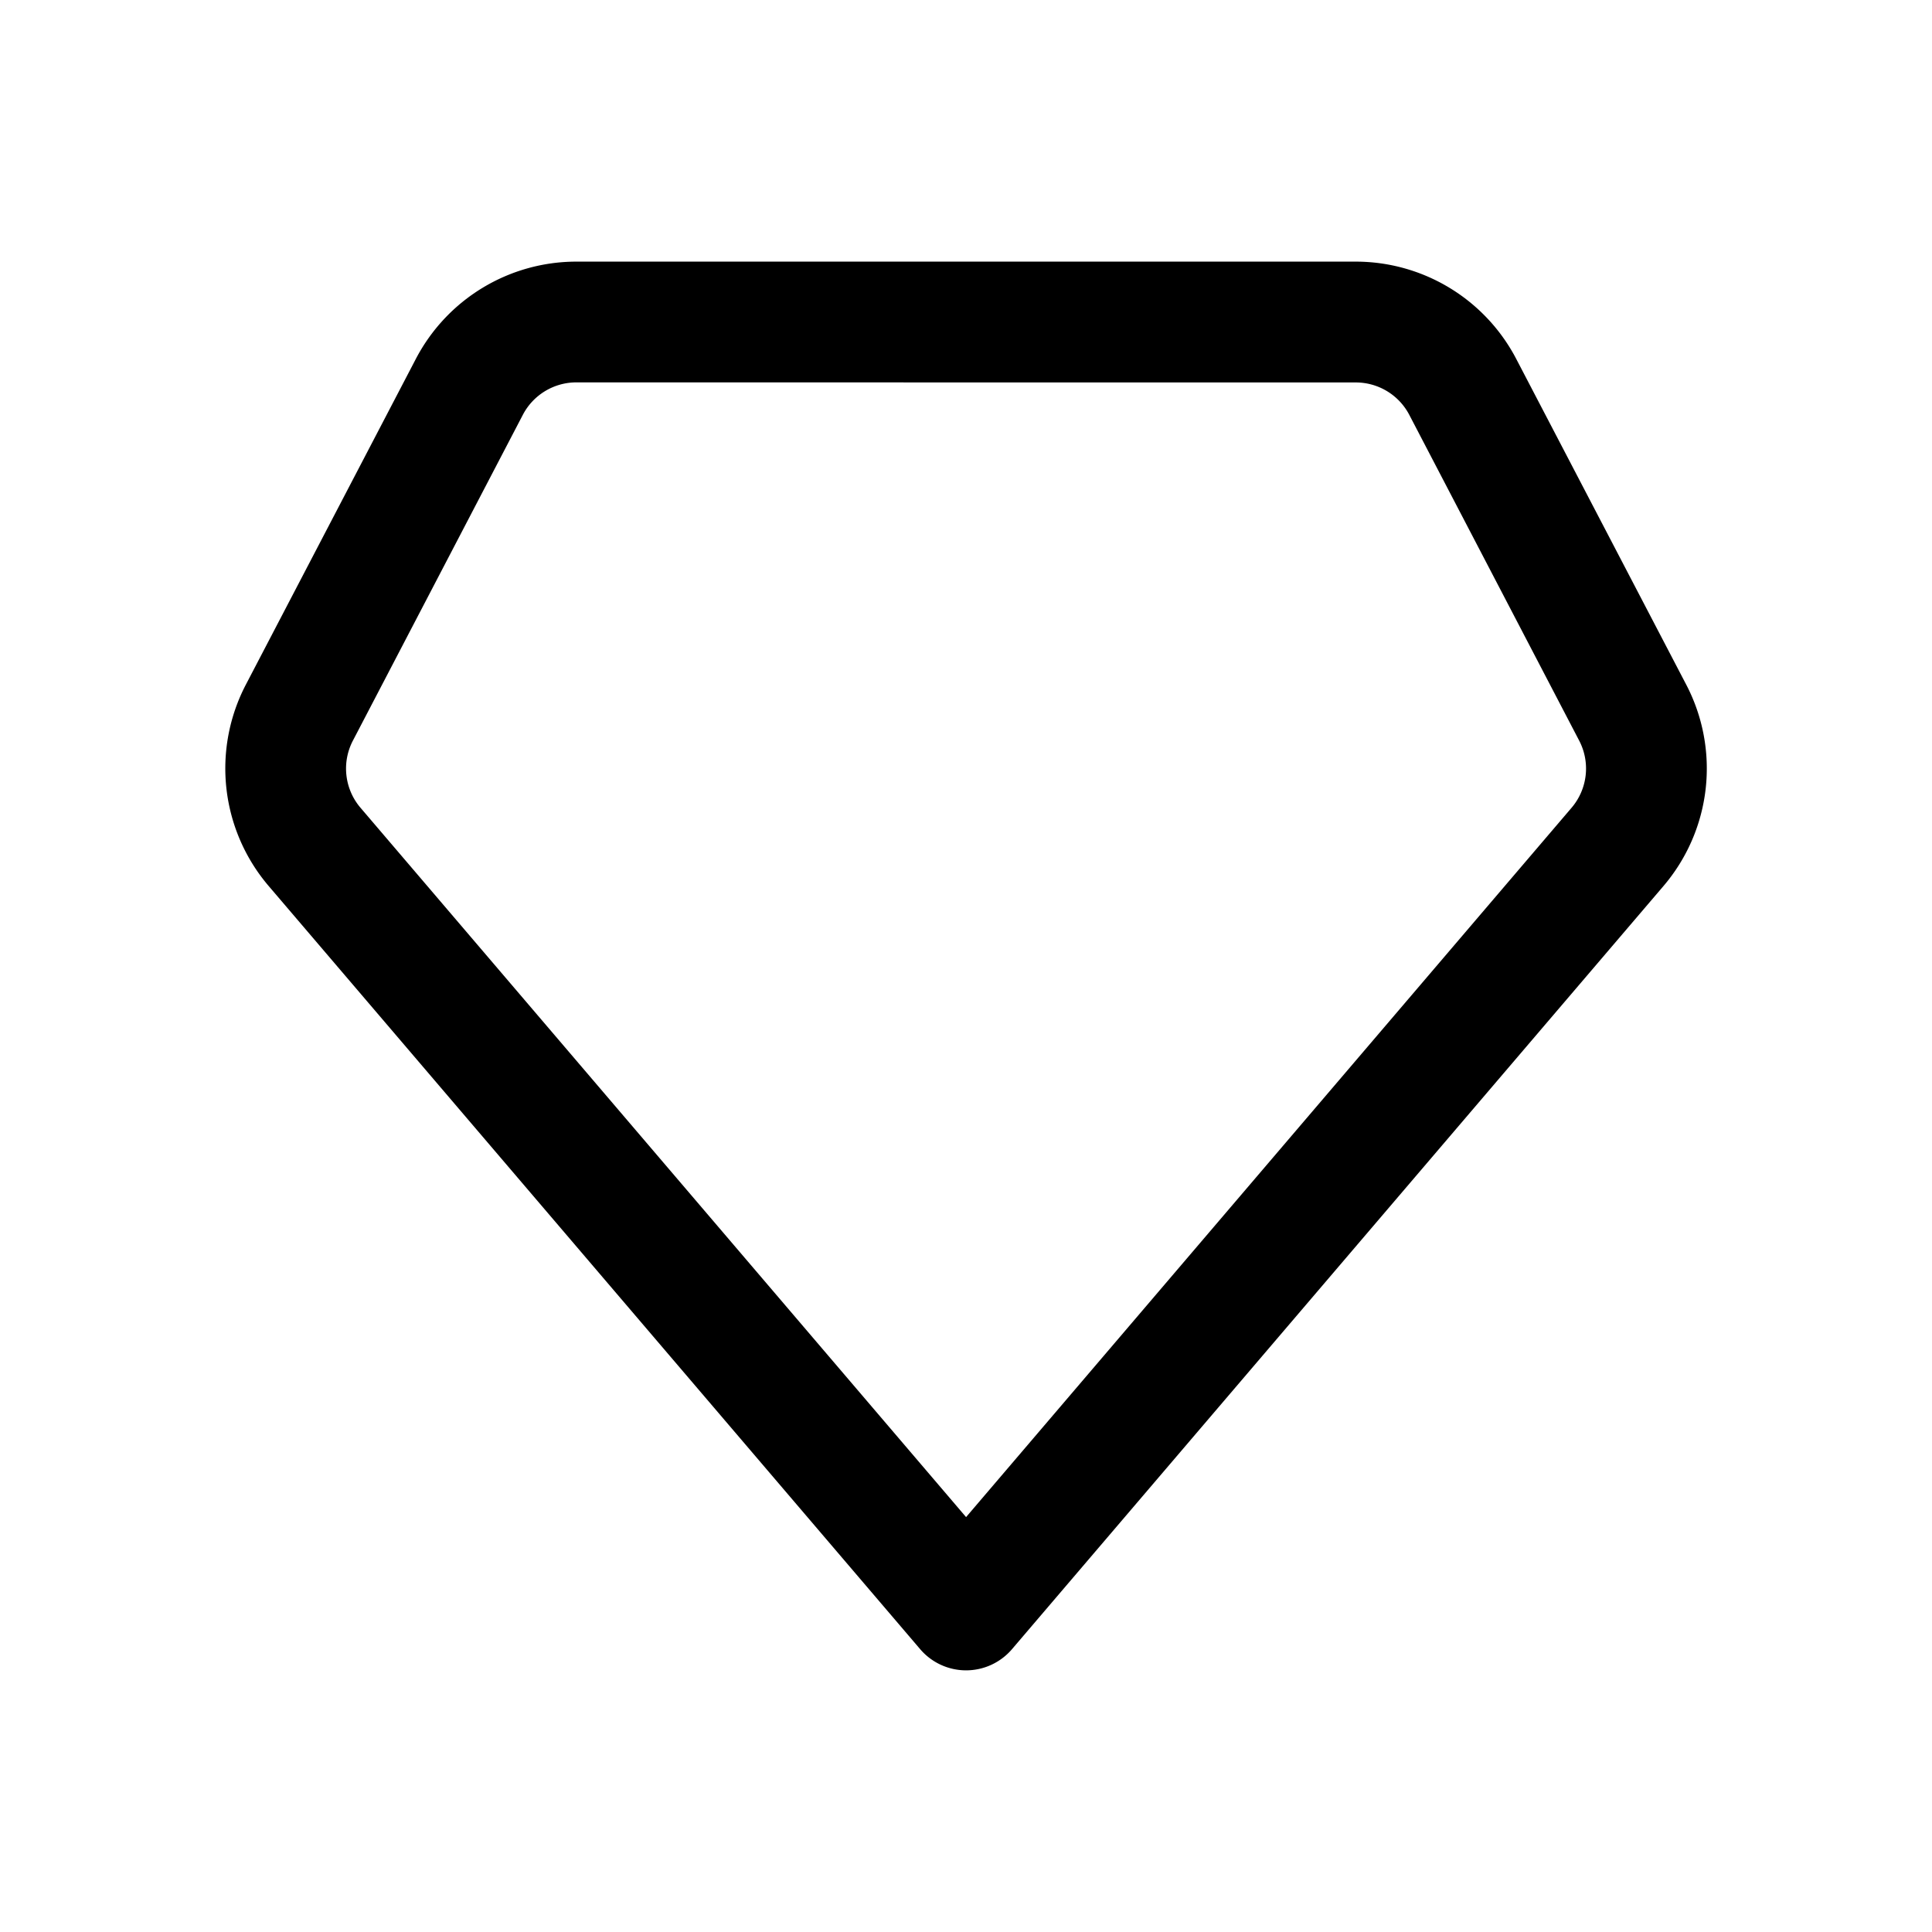 <svg xmlns="http://www.w3.org/2000/svg" width="1em" height="1em" viewBox="0 0 24 24"><path fill="currentColor" fill-rule="evenodd" d="M5.165 4.46A2.25 2.25 0 0 1 7.16 3.25h9.681a2.25 2.25 0 0 1 1.995 1.21l2.111 4.045a2.25 2.25 0 0 1-.283 2.502l-8.093 9.48a.75.75 0 0 1-1.14 0l-8.093-9.48a2.25 2.25 0 0 1-.284-2.502zm1.995.29a.75.75 0 0 0-.665.403L4.384 9.2a.75.75 0 0 0 .094.834l7.523 8.812l7.522-8.812a.75.75 0 0 0 .094-.834l-2.11-4.046a.75.75 0 0 0-.666-.403z" clip-rule="evenodd"/></svg>